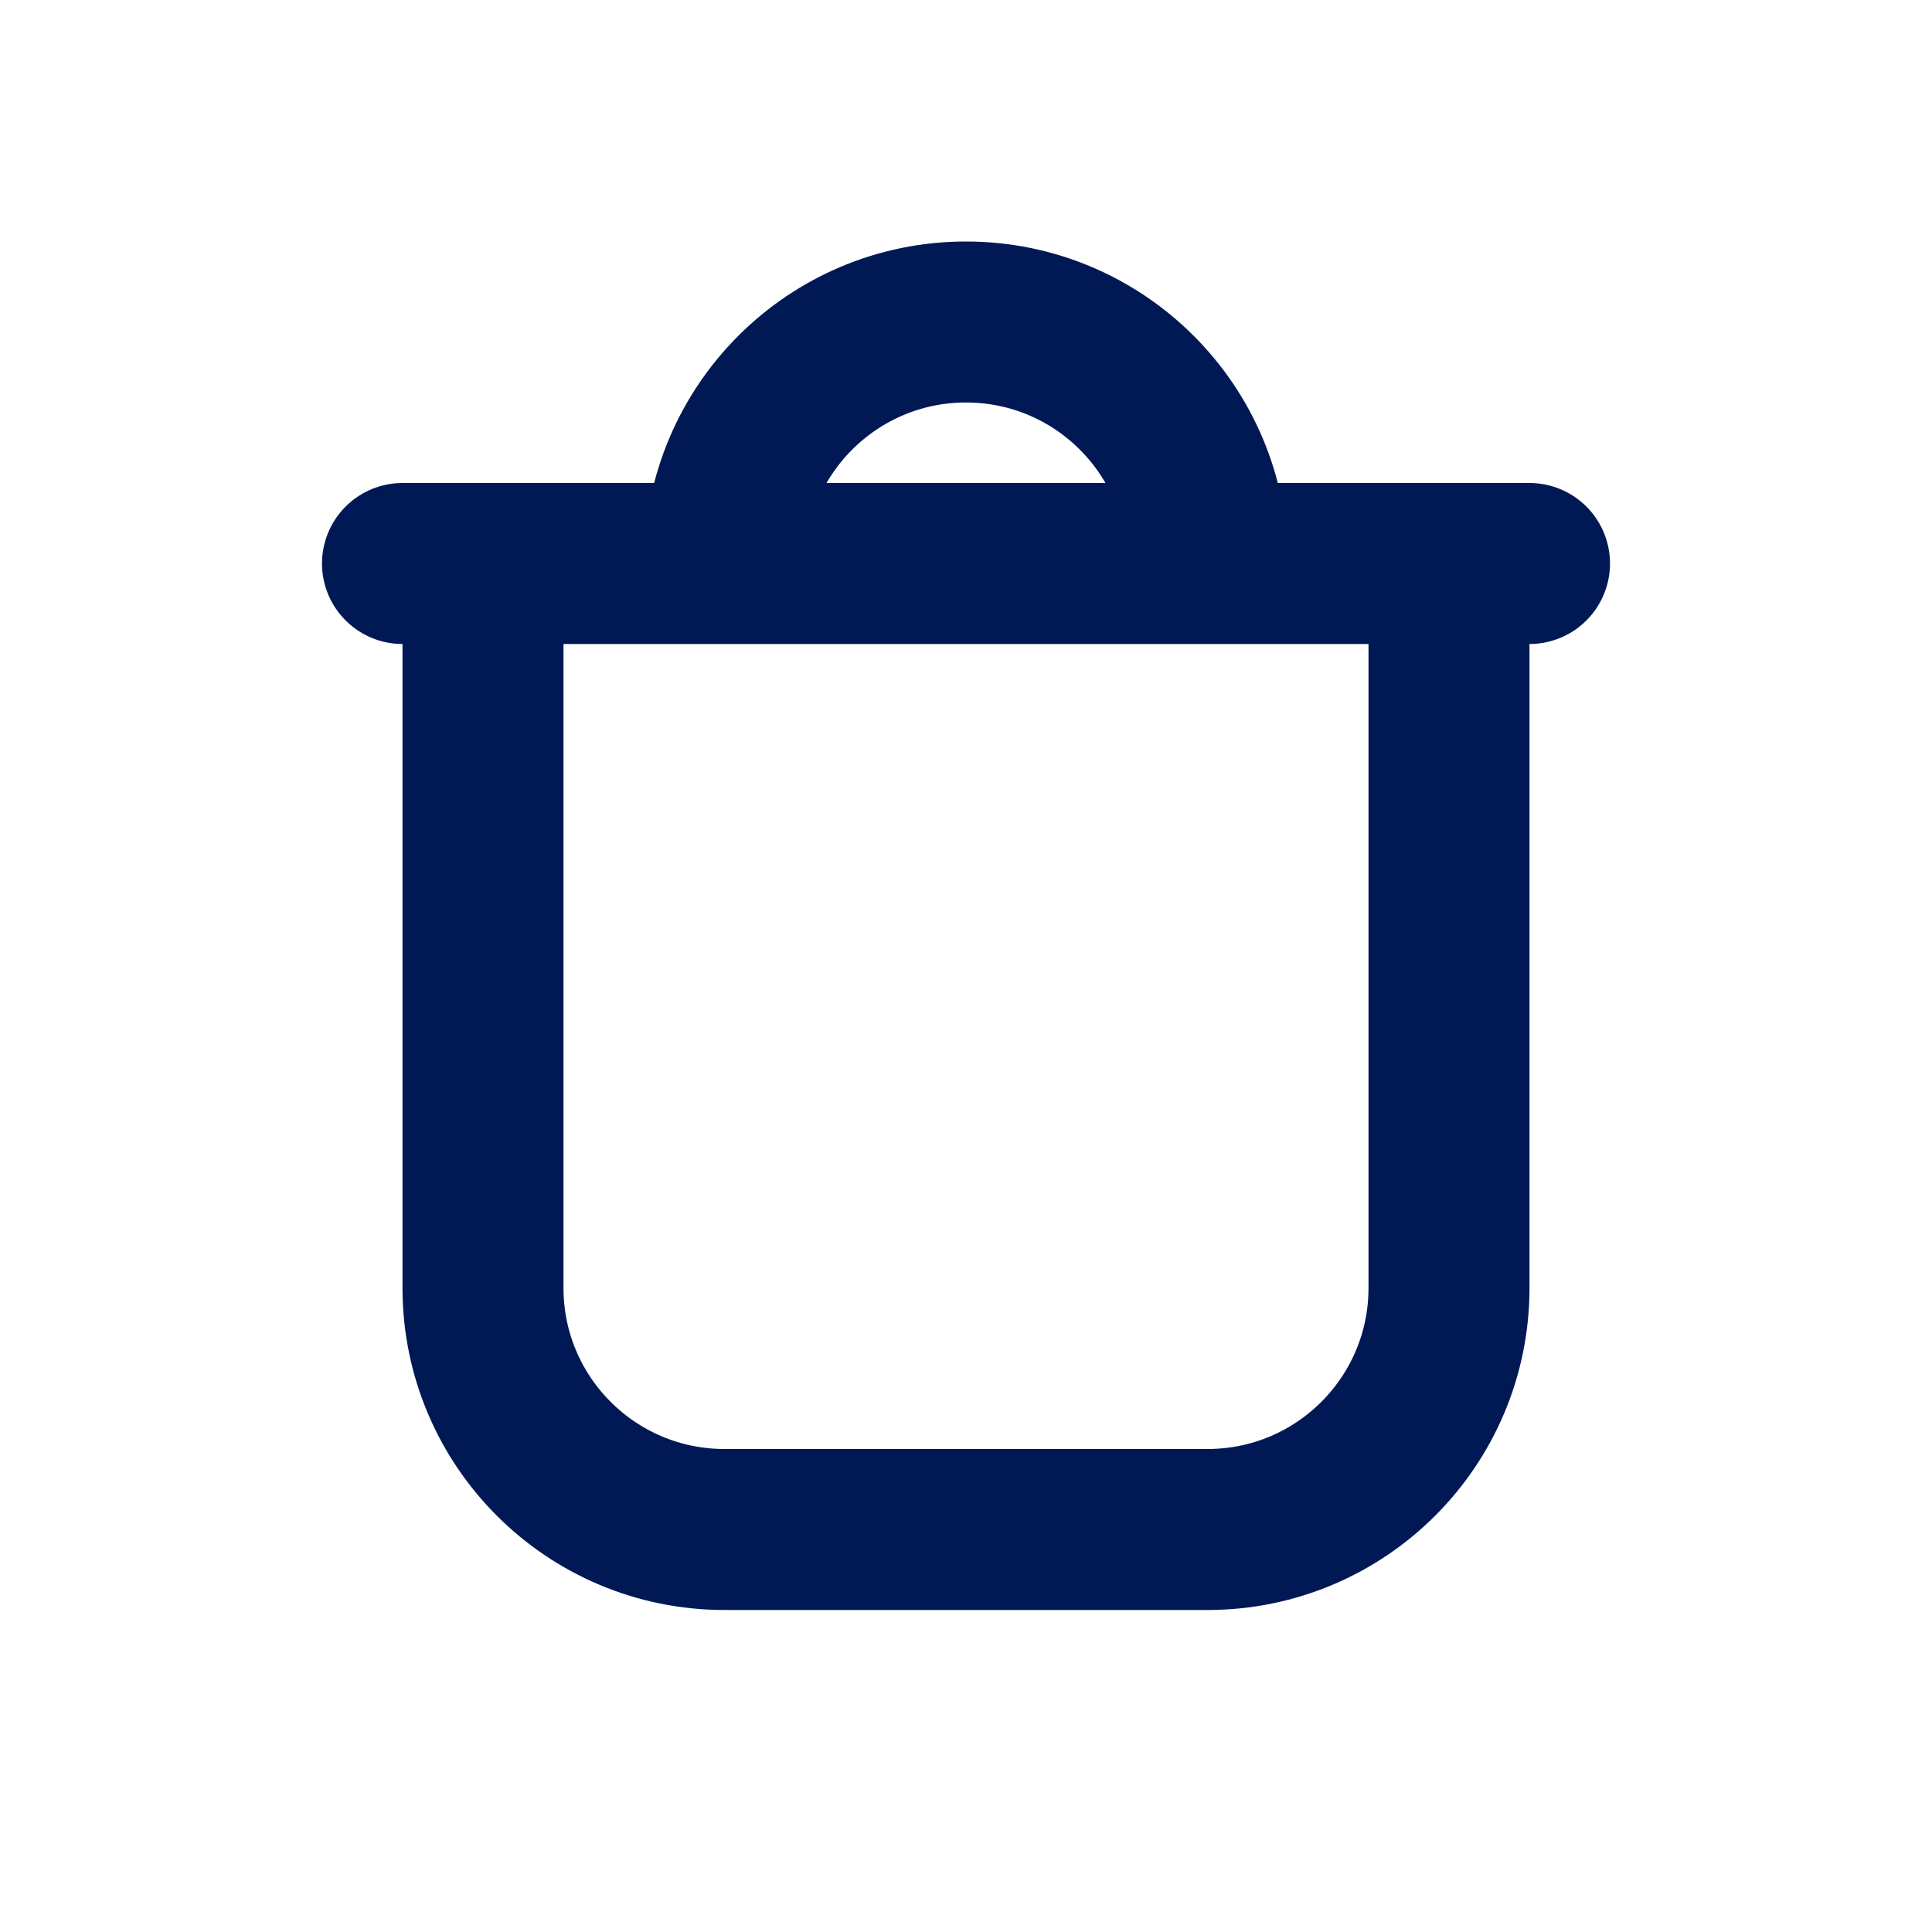 <svg fill="none" xmlns="http://www.w3.org/2000/svg" viewBox="0 0 24 24">
  <path d="M5 7h14M6 7h12v9c0 1.657-1.343 3-3 3H9c-1.657 0-3-1.343-3-3V7ZM9 7c0-1.657 1.343-3 3-3v0c1.657 0 3 1.343 3 3v0H9v0Z" stroke="#001955" stroke-width="2" stroke-linecap="round" stroke-linejoin="round"/>
</svg>
